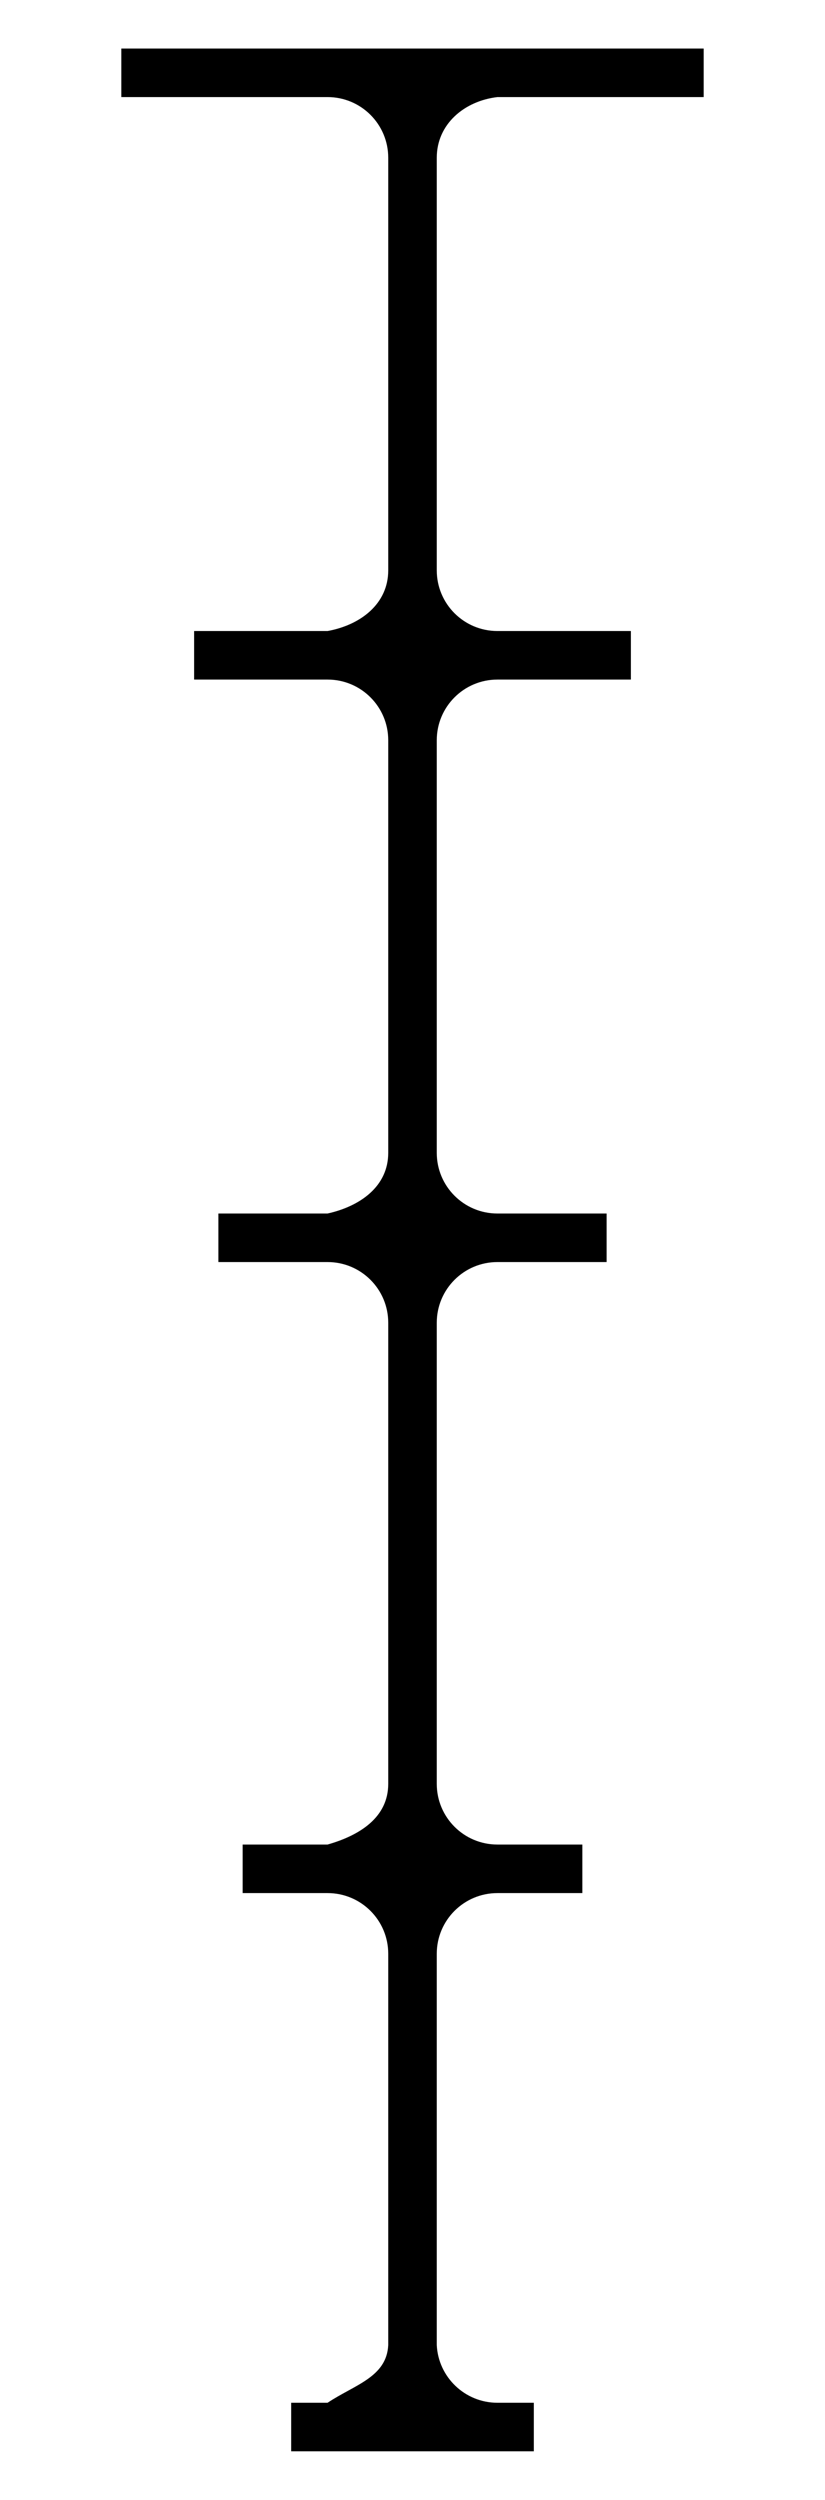 <svg xmlns:rdf="http://www.w3.org/1999/02/22-rdf-syntax-ns#" xmlns="http://www.w3.org/2000/svg" height="103" width="34" version="1.1" xmlns:cc="http://creativecommons.org/ns#" xmlns:dc="http://purl.org/dc/elements/1.1/">
 <defs></defs>
 <path d="m5,2v2h8.5c1.381,0,2.5,1.119,2.5,2.5v17c0,1.381-1.142,2.253-2.5,2.5h-5.5v2h5.5c1.381,0,2.5,1.119,2.5,2.5v17c0,1.381-1.152,2.2-2.5,2.5h-4.5v2h4.5c1.381,0,2.5,1.119,2.5,2.5v19c0,1.381-1.172,2.121-2.5,2.5h-3.5v2h3.5c1.381,0,2.5,1.119,2.5,2.5v16.125c-0.066,1.322-1.387,1.633-2.5,2.375h-1.5v2h10v-2h-1.5c-1.338,0-2.434-1.053-2.5-2.375v-16.125c0-1.381,1.119-2.5,2.5-2.5h3.5v-2h-3.5c-1.381,0-2.5-1.119-2.5-2.5v-19c0-1.381,1.119-2.5,2.5-2.5h4.5v-2h-4.5c-1.381,0-2.5-1.119-2.5-2.5v-17c0-1.381,1.119-2.5,2.5-2.5h5.5v-2h-5.5c-1.381,0-2.5-1.119-2.5-2.5v-17c0-1.381,1.129-2.339,2.5-2.5h8.5v-2h-13z"/>
</svg>
